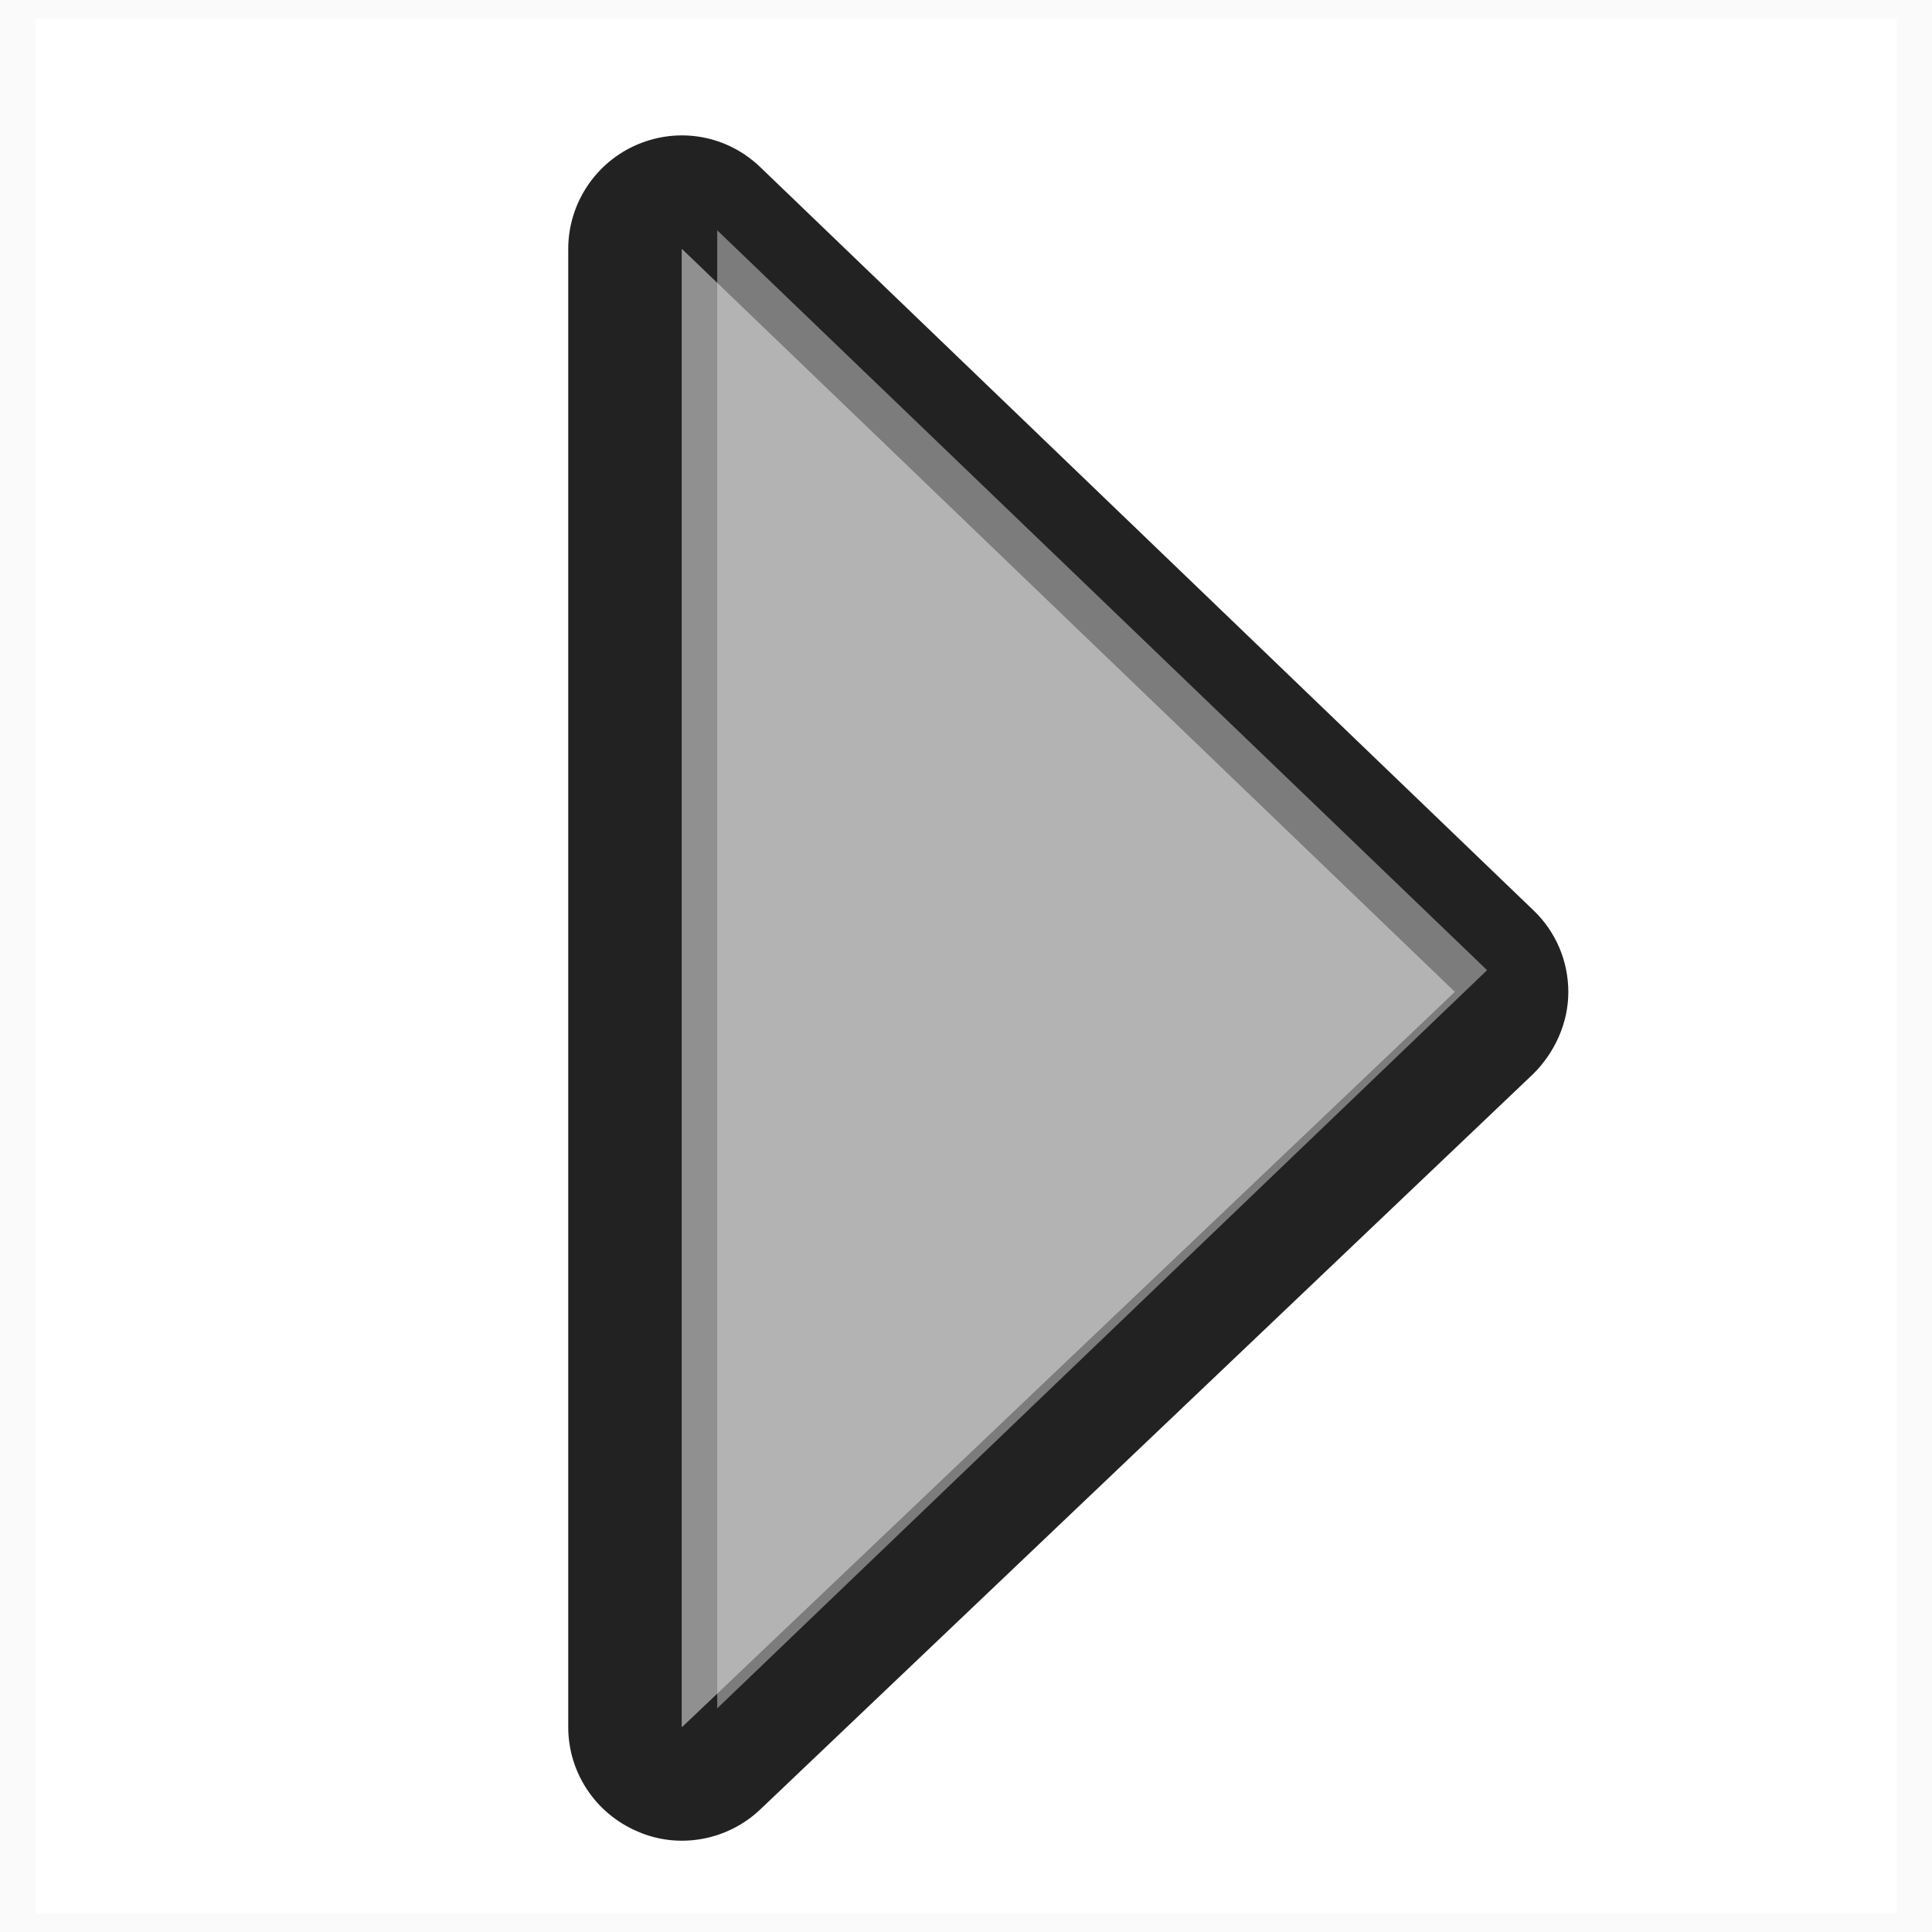 <?xml version="1.0" encoding="UTF-8" standalone="no"?>
<!DOCTYPE svg PUBLIC "-//W3C//DTD SVG 1.1//EN" "http://www.w3.org/Graphics/SVG/1.1/DTD/svg11.dtd">
<svg width="100%" height="100%" viewBox="0 0 17 17" version="1.1" xmlns="http://www.w3.org/2000/svg" xmlns:xlink="http://www.w3.org/1999/xlink" xml:space="preserve" xmlns:serif="http://www.serif.com/" style="fill-rule:evenodd;clip-rule:evenodd;stroke-linecap:round;stroke-linejoin:round;stroke-miterlimit:1.5;">
    <g transform="matrix(1,0,0,1,-74,-37)">
        <g transform="matrix(1,0,0,1,-2,-4)">
            <g id="PlaylistCursor_NextToPlay" transform="matrix(1,0,0,1,46,0)">
                <clipPath id="_clip1">
                    <rect x="30" y="41" width="17" height="17"/>
                </clipPath>
                <g clip-path="url(#_clip1)">
                    <g id="BG" transform="matrix(1.889,-3.69779e-32,9.5246e-32,1,18.667,2.84217e-14)">
                        <rect x="6" y="41" width="9" height="17" style="fill:none;stroke:rgb(34,34,34);stroke-opacity:0.02;stroke-width:0.33px;"/>
                    </g>
                    <g transform="matrix(5.522e-17,-0.995,1,5.55384e-17,-2757,819.353)">
                        <path d="M780.062,2793L766.991,2793L773.493,2799.8L780.062,2793Z" style="fill:rgb(34,34,34);fill-opacity:0.5;"/>
                        <path d="M780.786,2793.69C781.066,2793.4 781.144,2792.98 780.987,2792.61C780.829,2792.24 780.465,2792 780.062,2792L766.991,2792C766.589,2792 766.226,2792.24 766.068,2792.61C765.909,2792.97 765.986,2793.4 766.263,2793.69L772.766,2800.49C772.955,2800.68 773.217,2800.8 773.491,2800.8C773.765,2800.8 774.027,2800.69 774.217,2800.49L780.786,2793.69ZM780.062,2793L766.991,2793L773.493,2799.8L780.062,2793Z" style="fill:rgb(34,34,34);"/>
                    </g>
                    <g transform="matrix(5.49388e-17,-0.995,1.047,5.84107e-17,-2887.96,819.188)">
                        <path d="M780.062,2793L766.991,2793L773.519,2799.47L780.062,2793Z" style="fill:rgb(215,215,215);fill-opacity:0.5;"/>
                    </g>
                </g>
            </g>
        </g>
    </g>
</svg>
